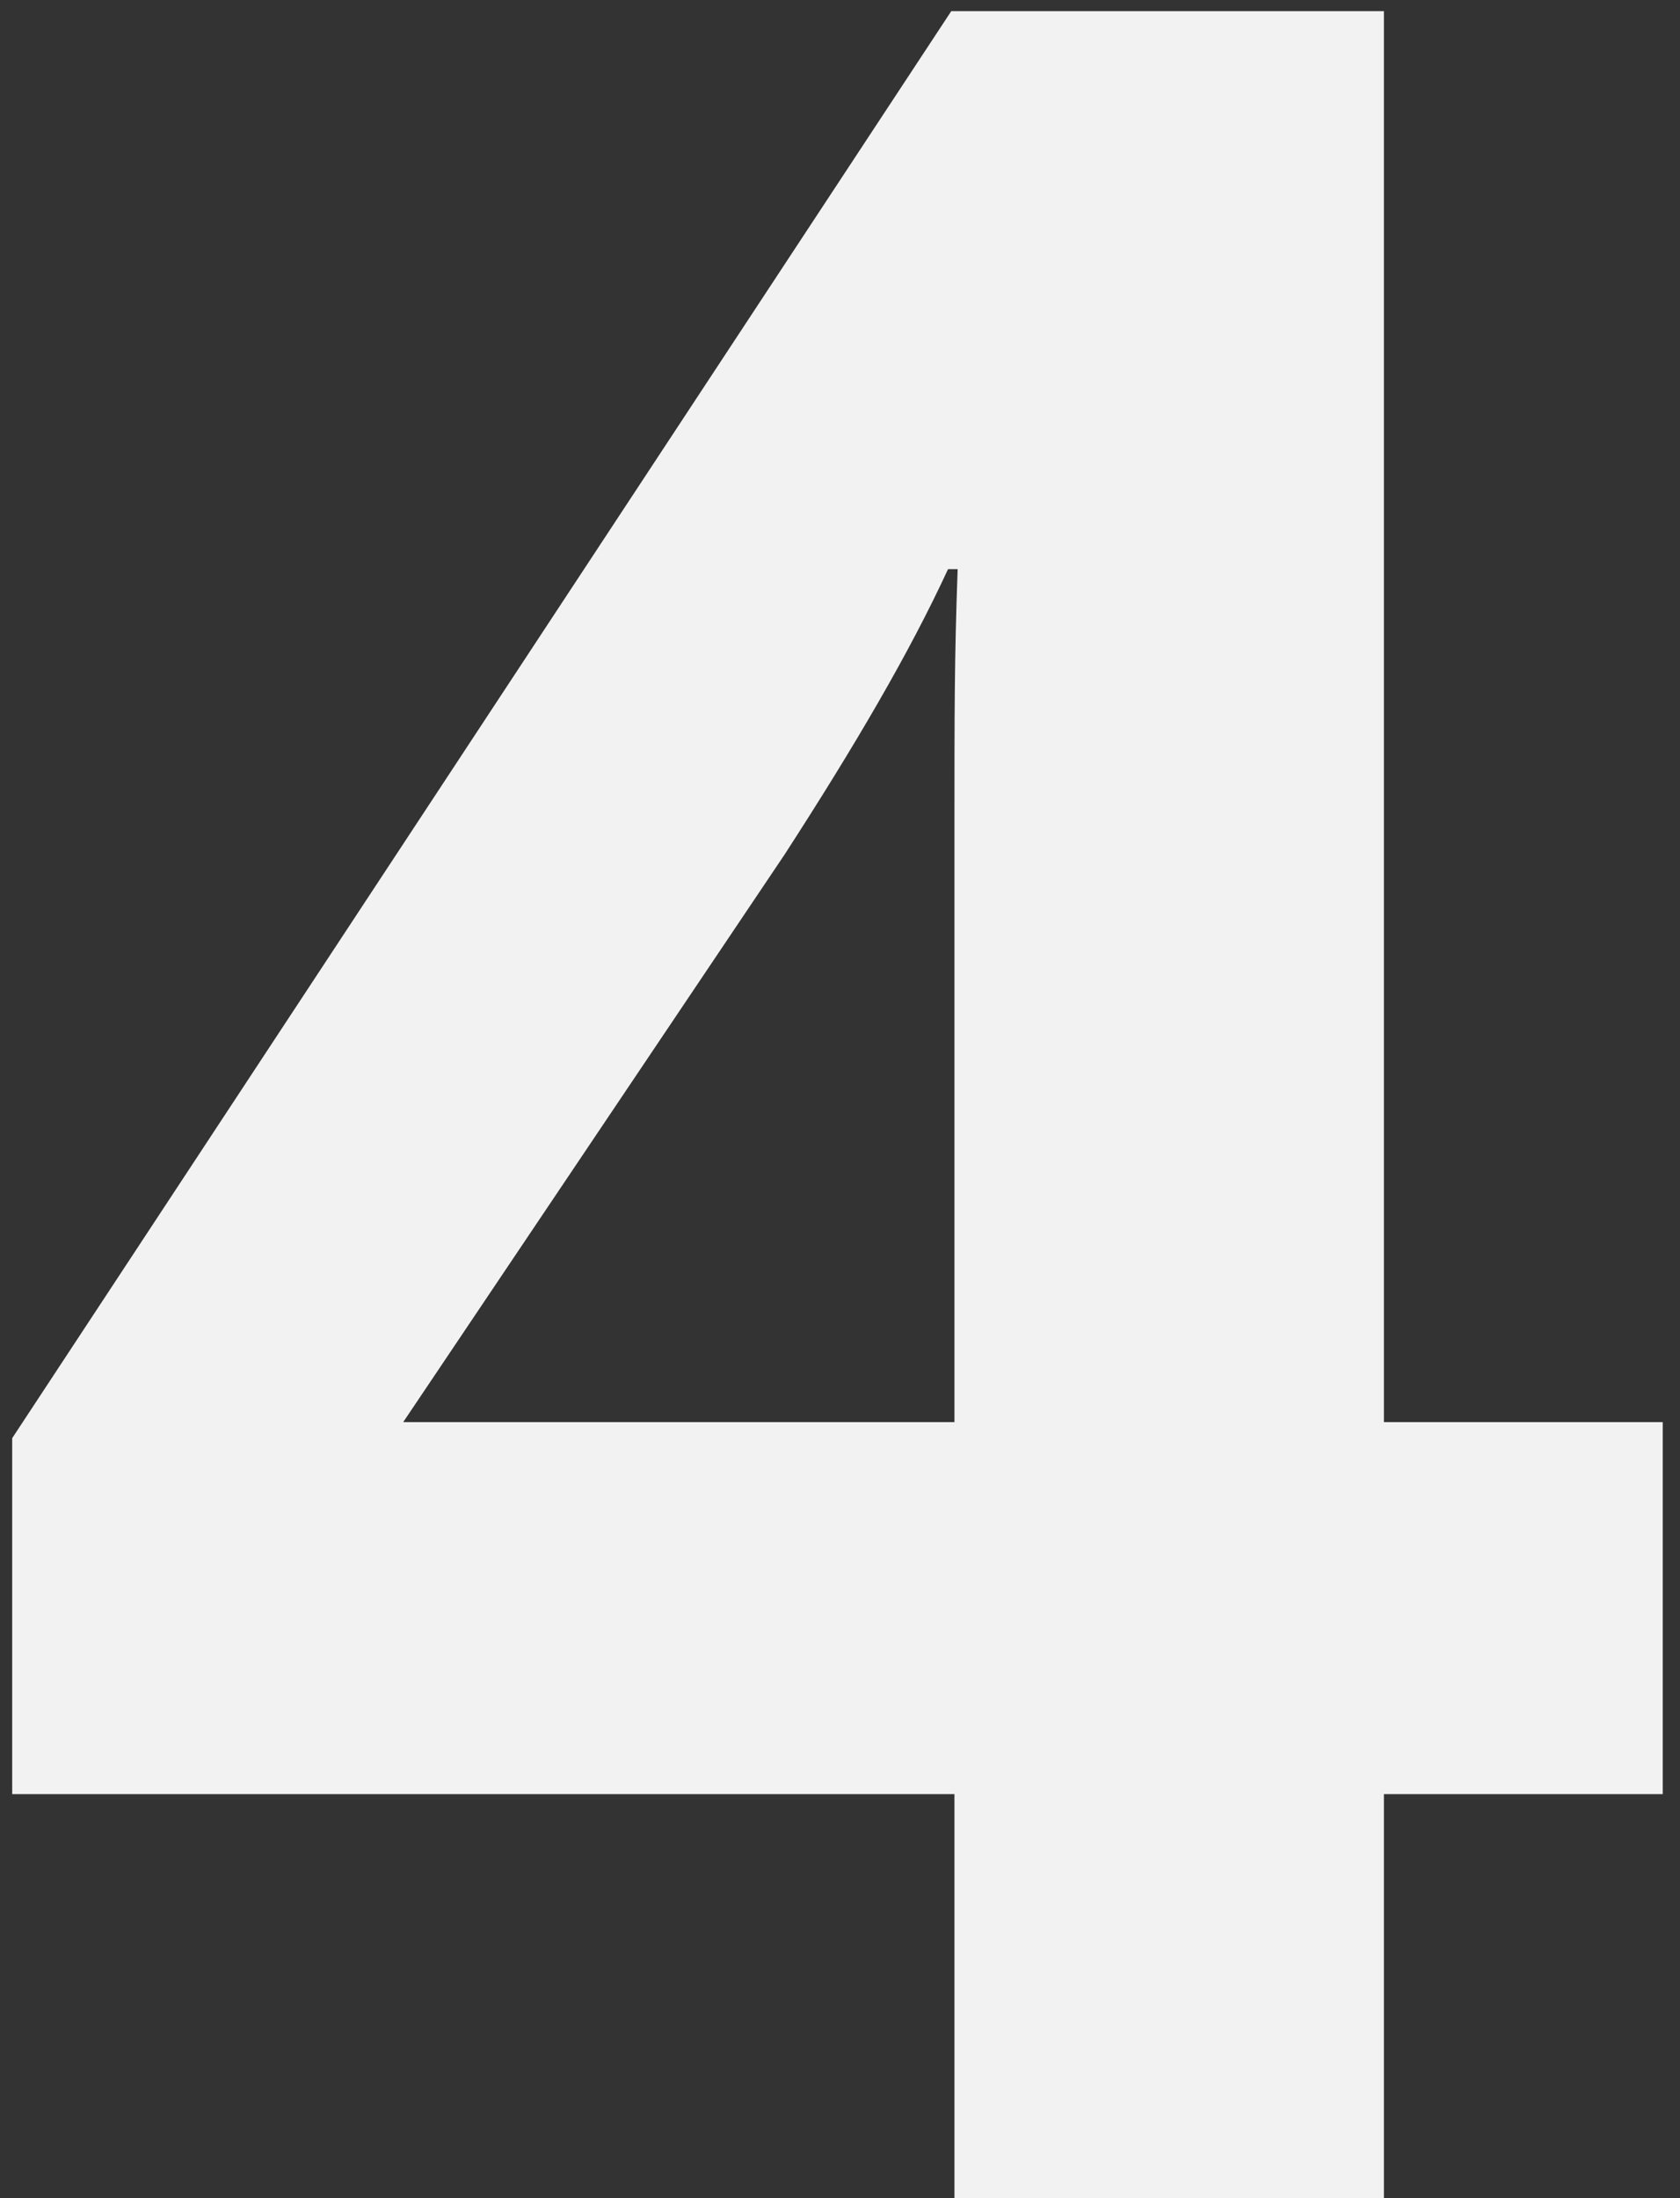 <svg width="65" height="85" viewBox="0 0 65 85" fill="none" xmlns="http://www.w3.org/2000/svg">
<rect x="0" y="0" width="65" height="85" fill="#333333" stroke="none"/>
<path d="M64.332 69.376H53.544V85H36.928V69.376H0.472V55.612L36.804 0.432H53.544V54.992H64.332V69.376ZM30.356 33.044L15.6 54.992H36.928V32.3C36.928 27.34 36.928 25.48 37.052 22.008H36.68C35.192 25.232 33.084 28.828 30.356 33.044Z" fill="#F2F2F2"/>
</svg>
